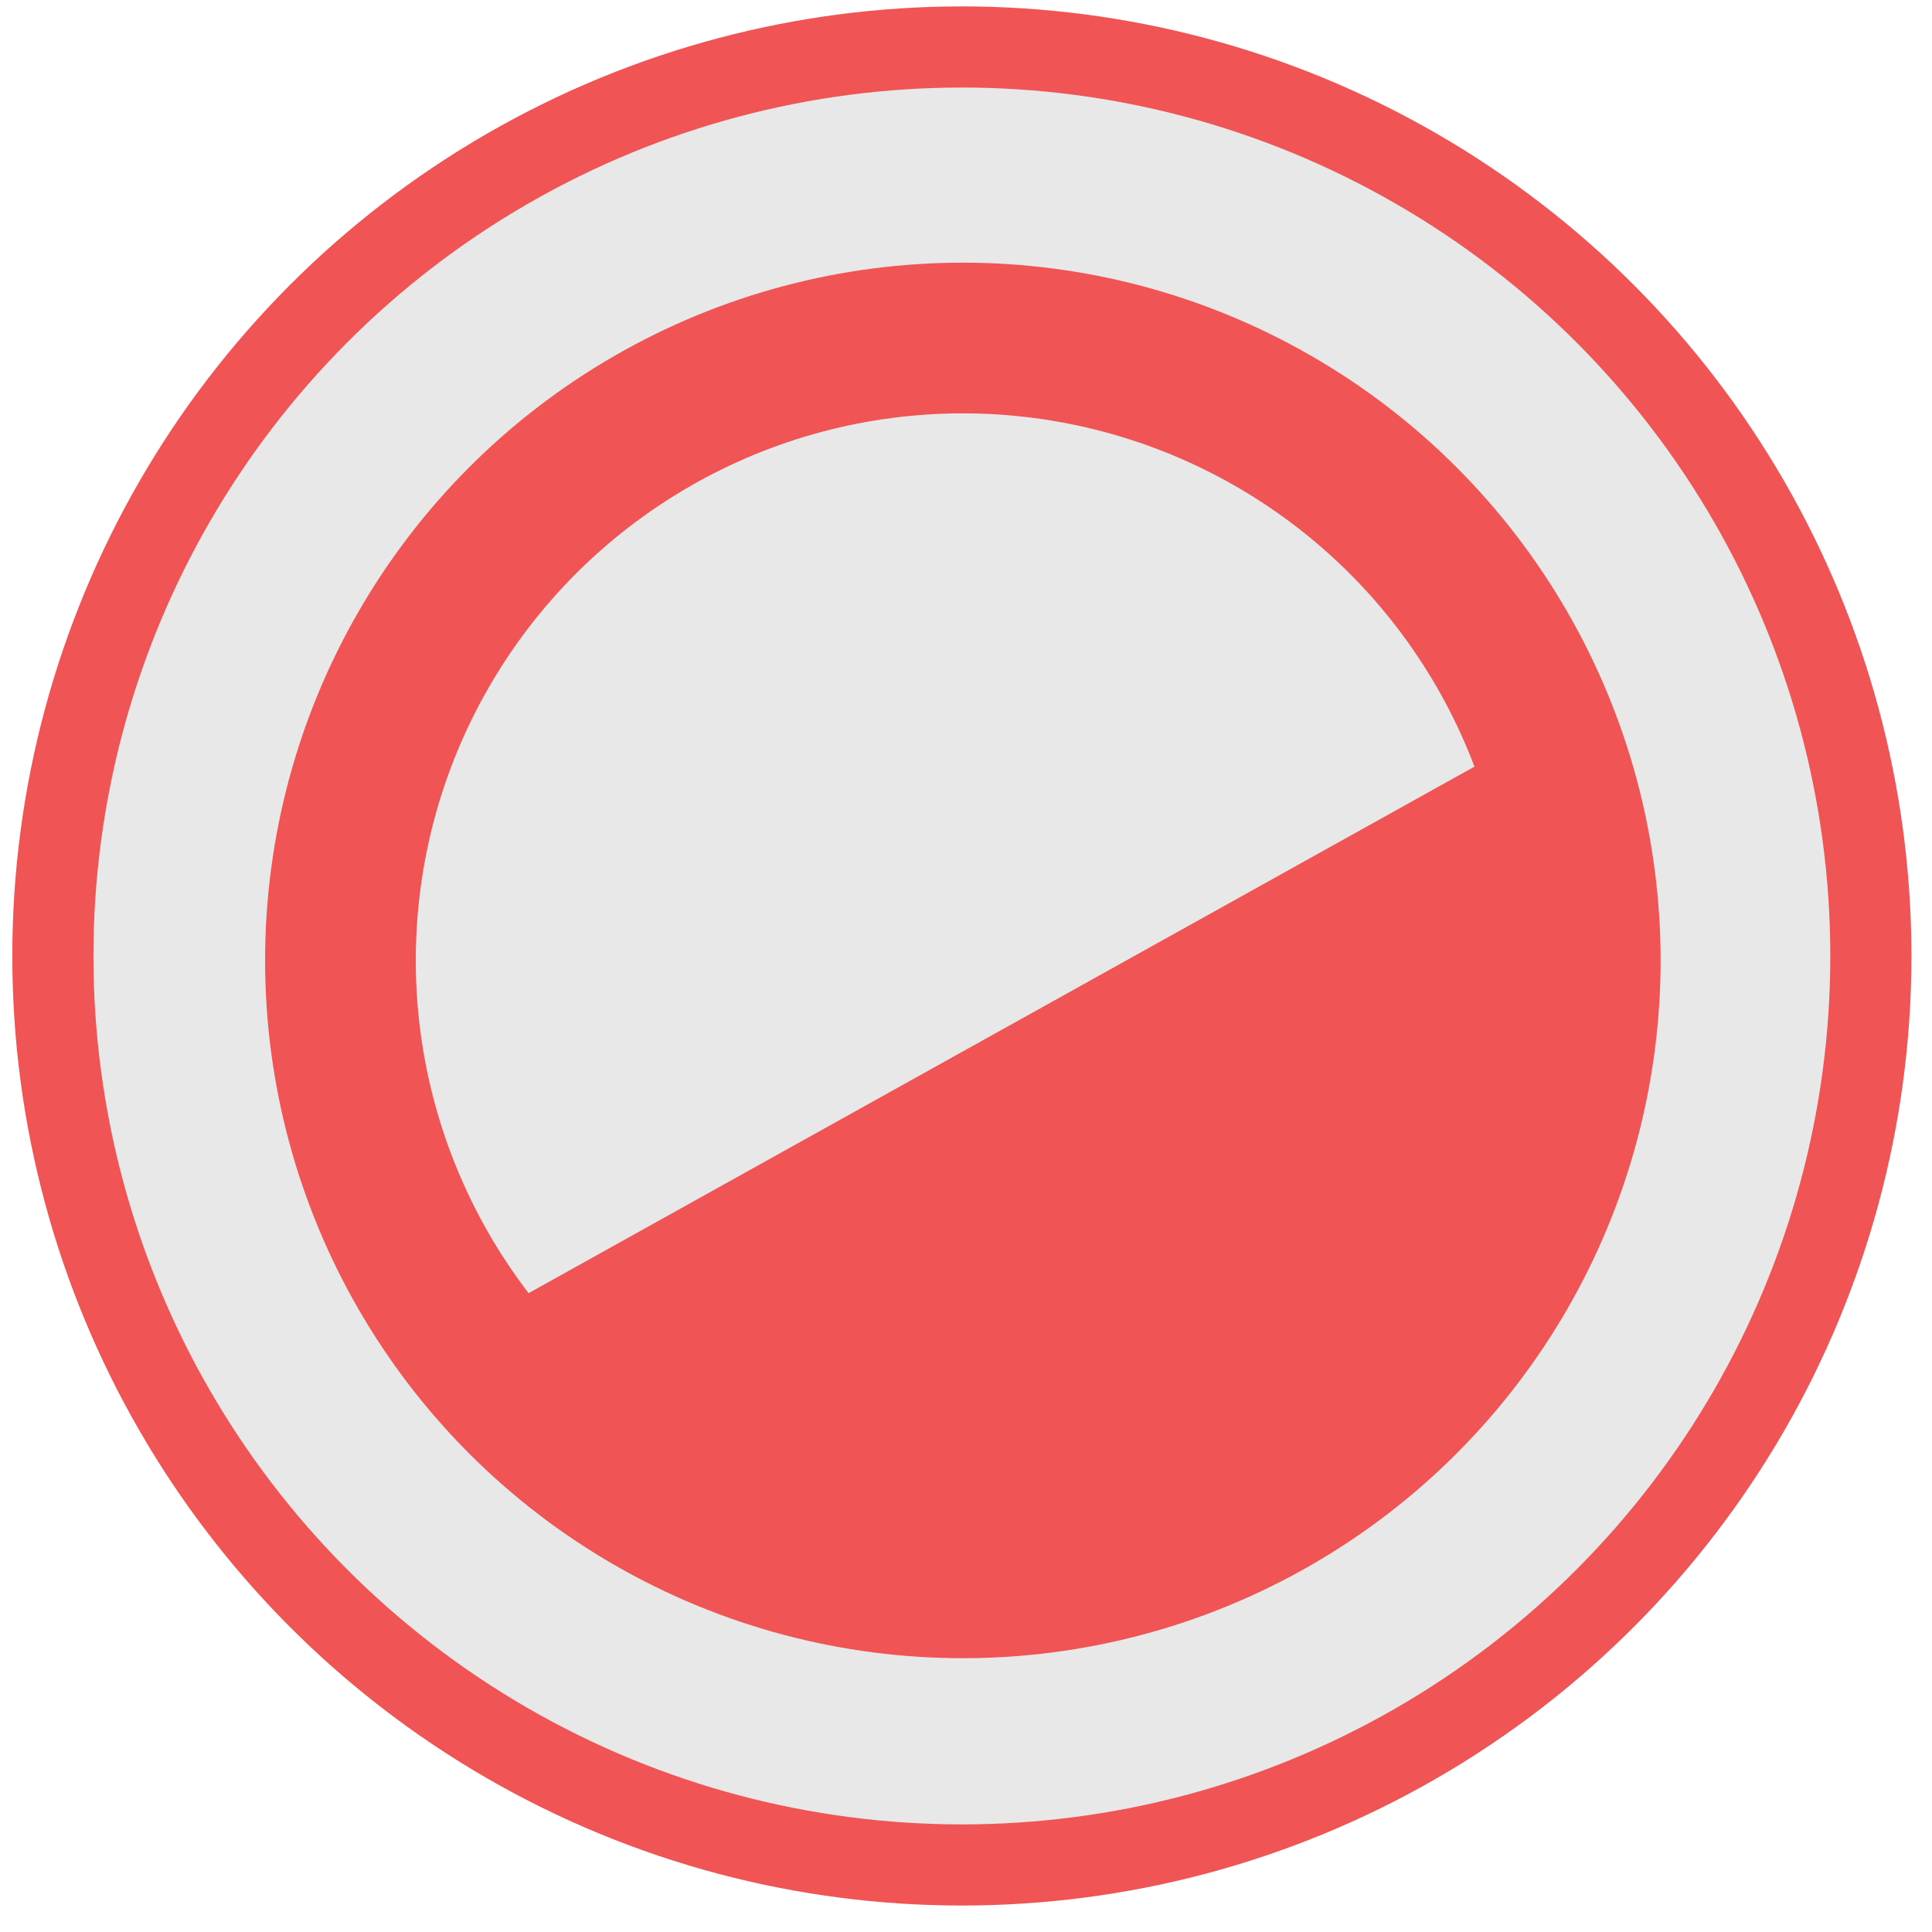 <?xml version="1.0" encoding="utf-8"?>
<svg viewBox="0 0 500 500" xmlns="http://www.w3.org/2000/svg">
  <circle style="fill: rgb(232, 232, 232);" cx="249.687" cy="249.312" r="228.139"/>
  <circle style="paint-order: fill; fill-rule: evenodd; stroke: rgb(240, 84, 84); fill: none; stroke-width: 21px;" cx="248.931" cy="247.403" r="235.249"/>
  <circle style="stroke: rgb(240, 84, 84); fill: none; stroke-width: 39px;" cx="249.187" cy="248.558" r="161.081"/>
  <path style="fill-rule: evenodd; stroke: rgb(240, 84, 84); stroke-width: 21px; paint-order: fill; fill: rgb(240, 84, 84);" d="M 126.814 352.243 L 402.076 199.017 C 402.076 199.017 446.944 308.539 335.2 384.234 C 223.458 459.926 124.123 353.904 126.814 352.243 Z"/>
</svg>